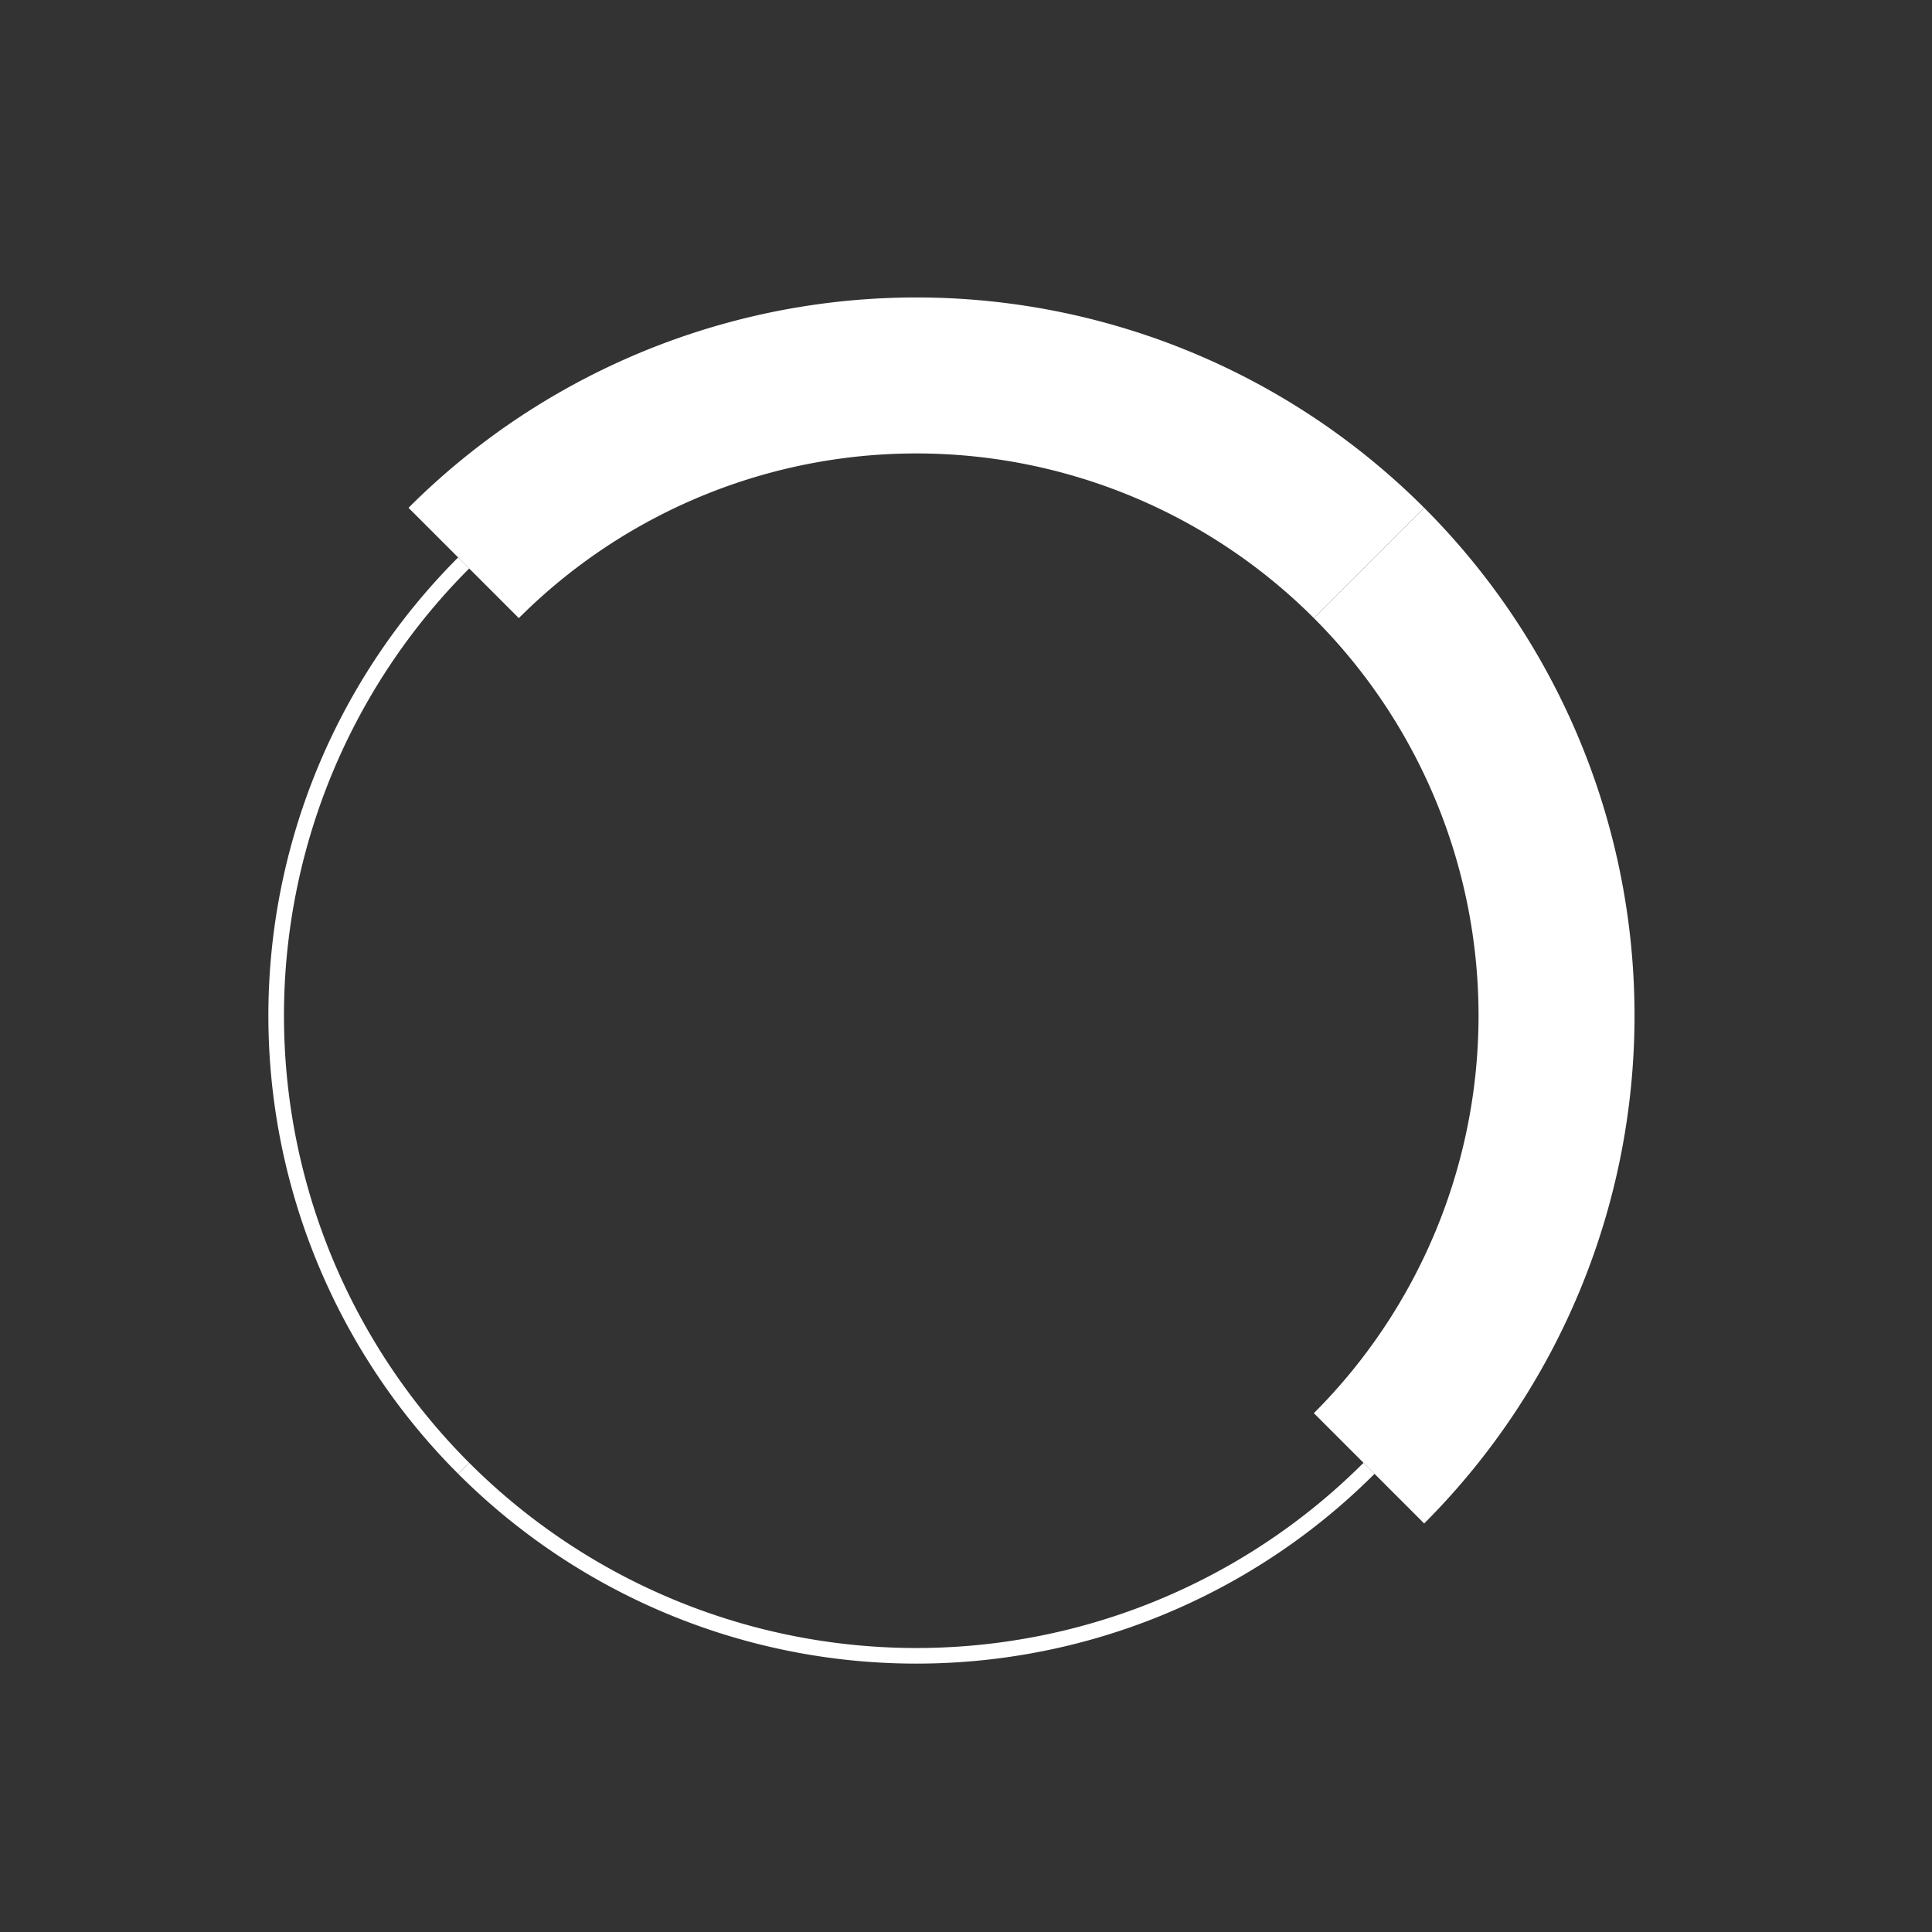 <svg xmlns="http://www.w3.org/2000/svg" width="123.855" height="123.855" viewBox="0 0 123.855 123.855"><rect x="0" y="0" width="123.855" height="123.855" fill="#333333" stroke="none"/><defs><style>.a,.b{fill:none;stroke:#fff;stroke-miterlimit:10;}.b{stroke-width:10px;}</style></defs><g transform="translate(-31.082 72.148) rotate(-45)"><path class="a" d="M27.455,58.54A41.039,41.039,0,0,1,68.494,17.5h0"/><path class="a" d="M68.494,99.58A41.039,41.039,0,0,1,27.455,58.54h0"/><path class="b" d="M109.534,58.54a41.04,41.04,0,0,1-41.04,41.04h0"/><path class="b" d="M68.494,17.5a41.039,41.039,0,0,1,41.04,41.039"/></g></svg>